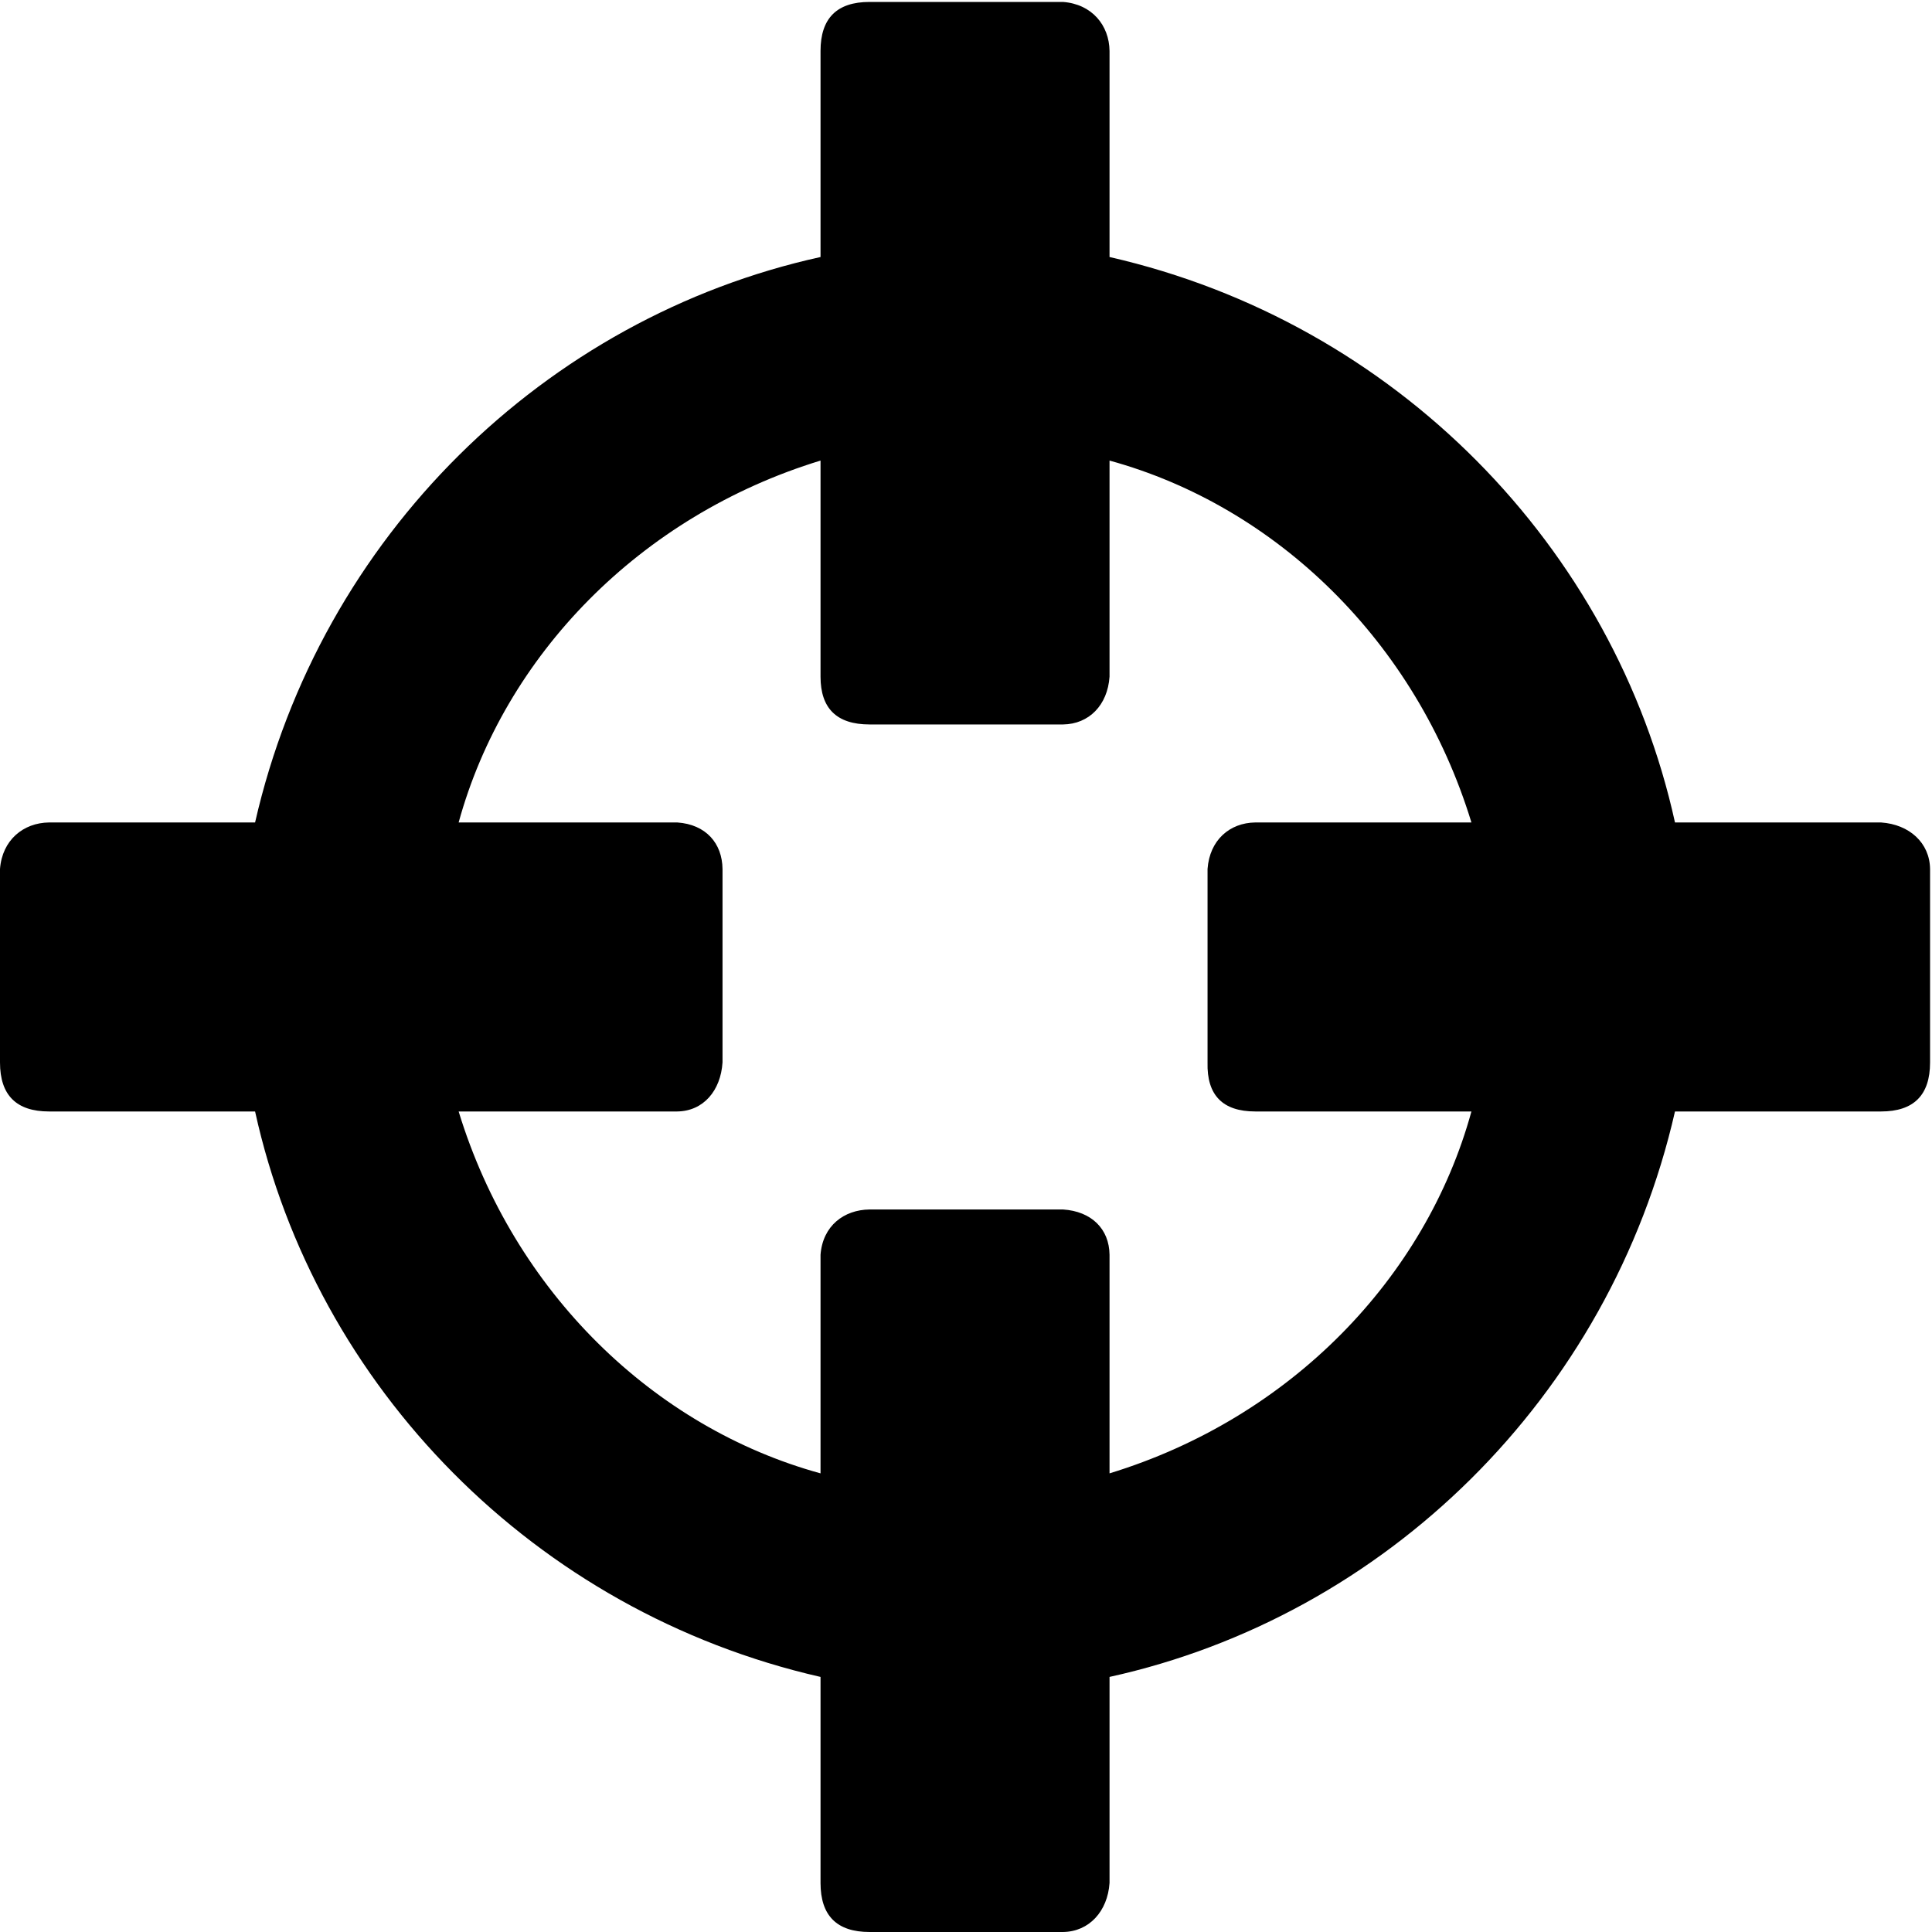 <?xml version="1.0" encoding="UTF-8" standalone="no"?>
<!-- Created with Inkscape (http://www.inkscape.org/) -->

<svg
   xmlns:dc="http://purl.org/dc/elements/1.1/"
   xmlns:cc="http://creativecommons.org/ns#"
   xmlns:rdf="http://www.w3.org/1999/02/22-rdf-syntax-ns#"
   xmlns:svg="http://www.w3.org/2000/svg"
   xmlns="http://www.w3.org/2000/svg"
   xmlns:sodipodi="http://sodipodi.sourceforge.net/DTD/sodipodi-0.dtd"
   xmlns:inkscape="http://www.inkscape.org/namespaces/inkscape"
   width="512"
   height="512"
   id="svg2"
   version="1.1"
   inkscape:version="0.48.3.1 r9886"
   sodipodi:docname="info-sign.svg">
  <defs
     id="defs4" />
  <sodipodi:namedview
     id="base"
     pagecolor="#ffffff"
     bordercolor="#666666"
     borderopacity="1.0"
     inkscape:pageopacity="0.0"
     inkscape:pageshadow="2"
     inkscape:zoom="0.35"
     inkscape:cx="35"
     inkscape:cy="520"
     inkscape:document-units="px"
     inkscape:current-layer="layer1"
     showgrid="false"
     inkscape:window-width="1920"
     inkscape:window-height="1025"
     inkscape:window-x="0"
     inkscape:window-y="27"
     inkscape:window-maximized="1" />
  <g
     inkscape:label="Layer 1"
     inkscape:groupmode="layer"
     id="layer1"
     transform="translate(0,-540.362)">
    <g
       id="g3079"
       transform="matrix(0.333,0,0,-0.333,2.56e-6,1052.362)">
      <path
         id="path3081"
         d="m 0,692 0,154 c 1.76,22.986 18.53,36.742 39,37 l 164,0 c 51.965,227.742 230.883,401.797 450,450 l 0,164 c 0,26 13,39 39,39 l 154,0 c 22.986,-1.76 36.742,-18.53 37,-39 l 0,-164 c 227.742,-51.965 401.797,-230.883 450,-450 l 164,0 c 22.533,-1.538 38.713,-16.199 39,-37 l 0,-154 c 0,-26 -13,-39 -39,-39 l -164,0 C 1281.035,425.258 1102.117,251.203 883,203 L 883,39 C 881.462,16.467 866.801,0.287 846,0 L 692,0 c -26,0 -39,13 -39,39 l 0,164 C 425.258,254.965 251.203,433.883 203,653 L 39,653 C 13,653 0,666 0,692 z M 365,653 C 408.99,509.118 520.408,401.387 653,365 l 0,174 c 1.773,23.078 18.687,35.756 39,36 l 154,0 c 22.606,-1.464 36.741,-15.445 37,-36 l 0,-174 c 143.882,43.99 251.613,155.408 288,288 l -172,0 c -26,0 -38.667,13 -38,39 l 0,154 c 1.659,22.868 17.507,36.742 38,37 l 172,0 c -43.99,143.882 -155.408,251.613 -288,288 l 0,-172 c -1.549,-22.637 -16.333,-37.727 -37,-38 l -154,0 c -26,0 -39,12.667 -39,38 l 0,172 C 509.118,1127.01 401.387,1015.592 365,883 l 174,0 c 22.846,-1.571 35.755,-16.635 36,-37 l 0,-154 c -1.445,-22.387 -15.169,-38.712 -36,-39 z"
         inkscape:connector-curvature="0"
         style="fill:currentColor"
         sodipodi:nodetypes="sccccssccccccssccccssccssccccccccscccccccssccccccc" />
    </g>
  </g>
</svg>
